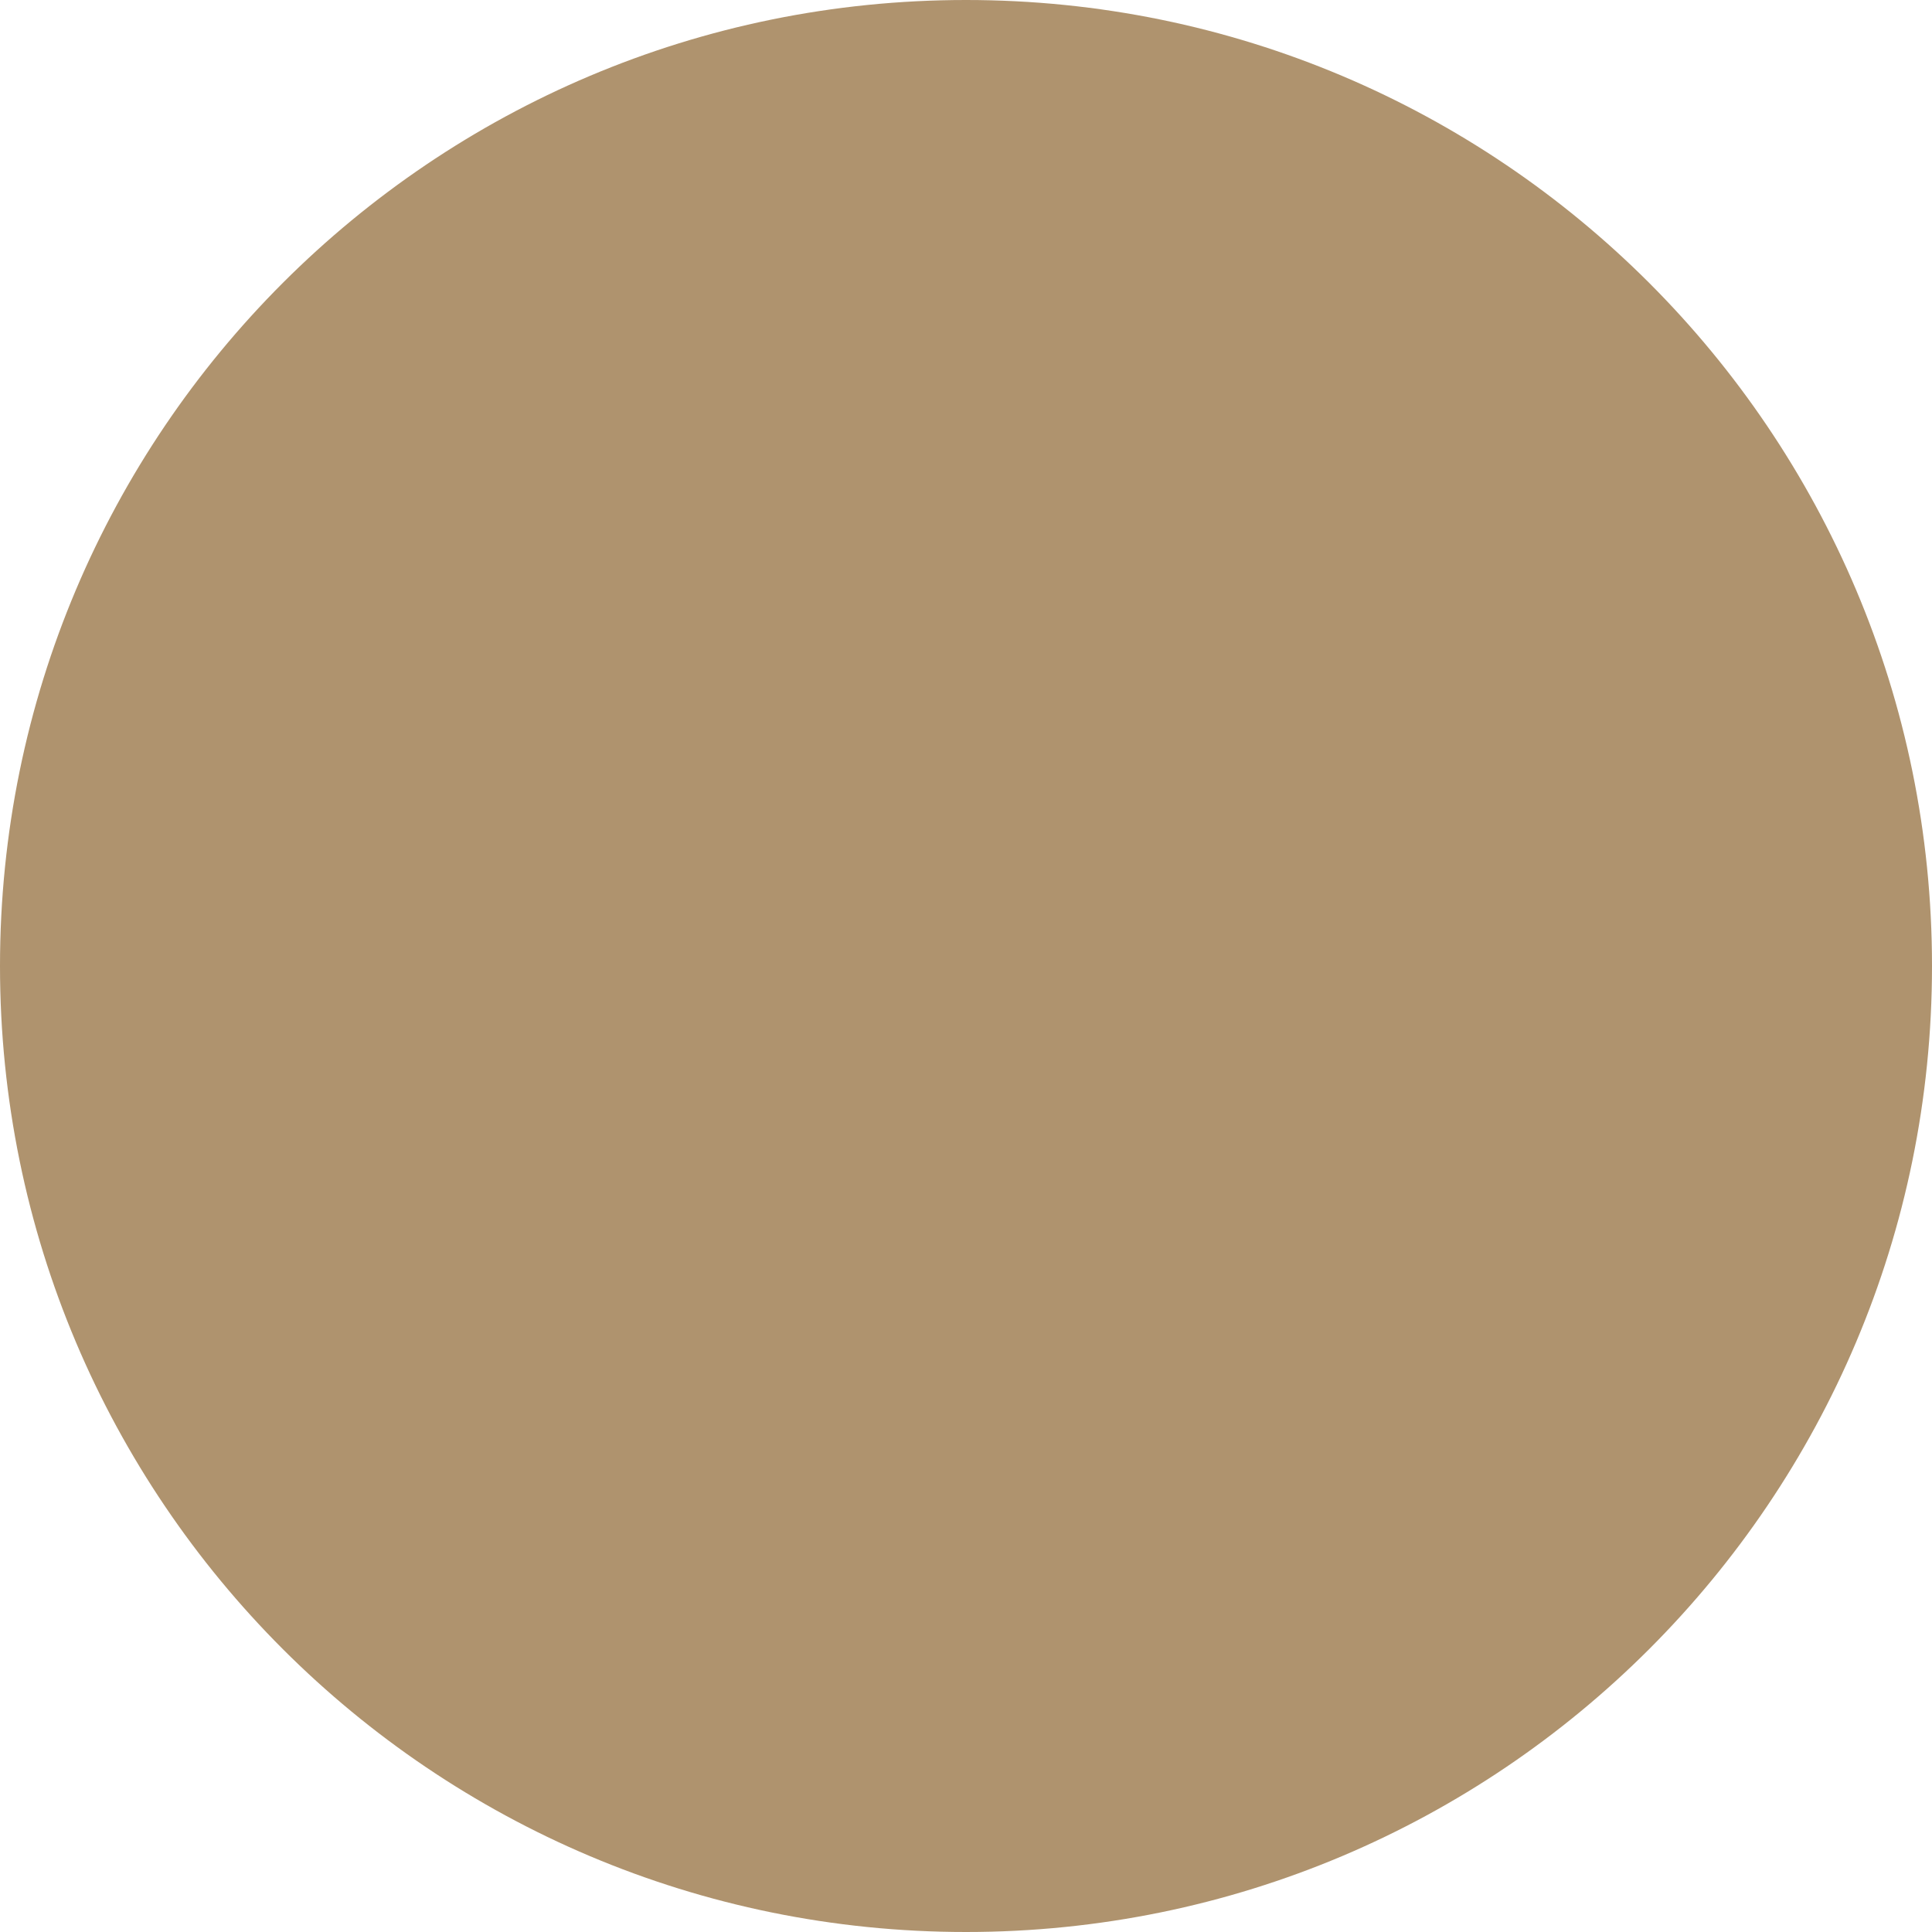 <?xml version="1.0" encoding="utf-8"?>
<!-- Generator: Adobe Illustrator 22.1.0, SVG Export Plug-In . SVG Version: 6.00 Build 0)  -->
<svg version="1.1" id="图层_1" xmlns="http://www.w3.org/2000/svg" xmlns:xlink="http://www.w3.org/1999/xlink" x="0px" y="0px"
	 viewBox="0 0 80 80" style="enable-background:new 0 0 80 80;" xml:space="preserve">
<style type="text/css">
	.st0{fill-rule:evenodd;clip-rule:evenodd;fill:#AF936E;}
</style>
<path class="st0" d="M40,0c22.1,0,40,17.9,40,40c0,22.1-17.9,40-40,40S0,62.1,0,40C0,17.9,17.9,0,40,0L40,0z"/>
</svg>
